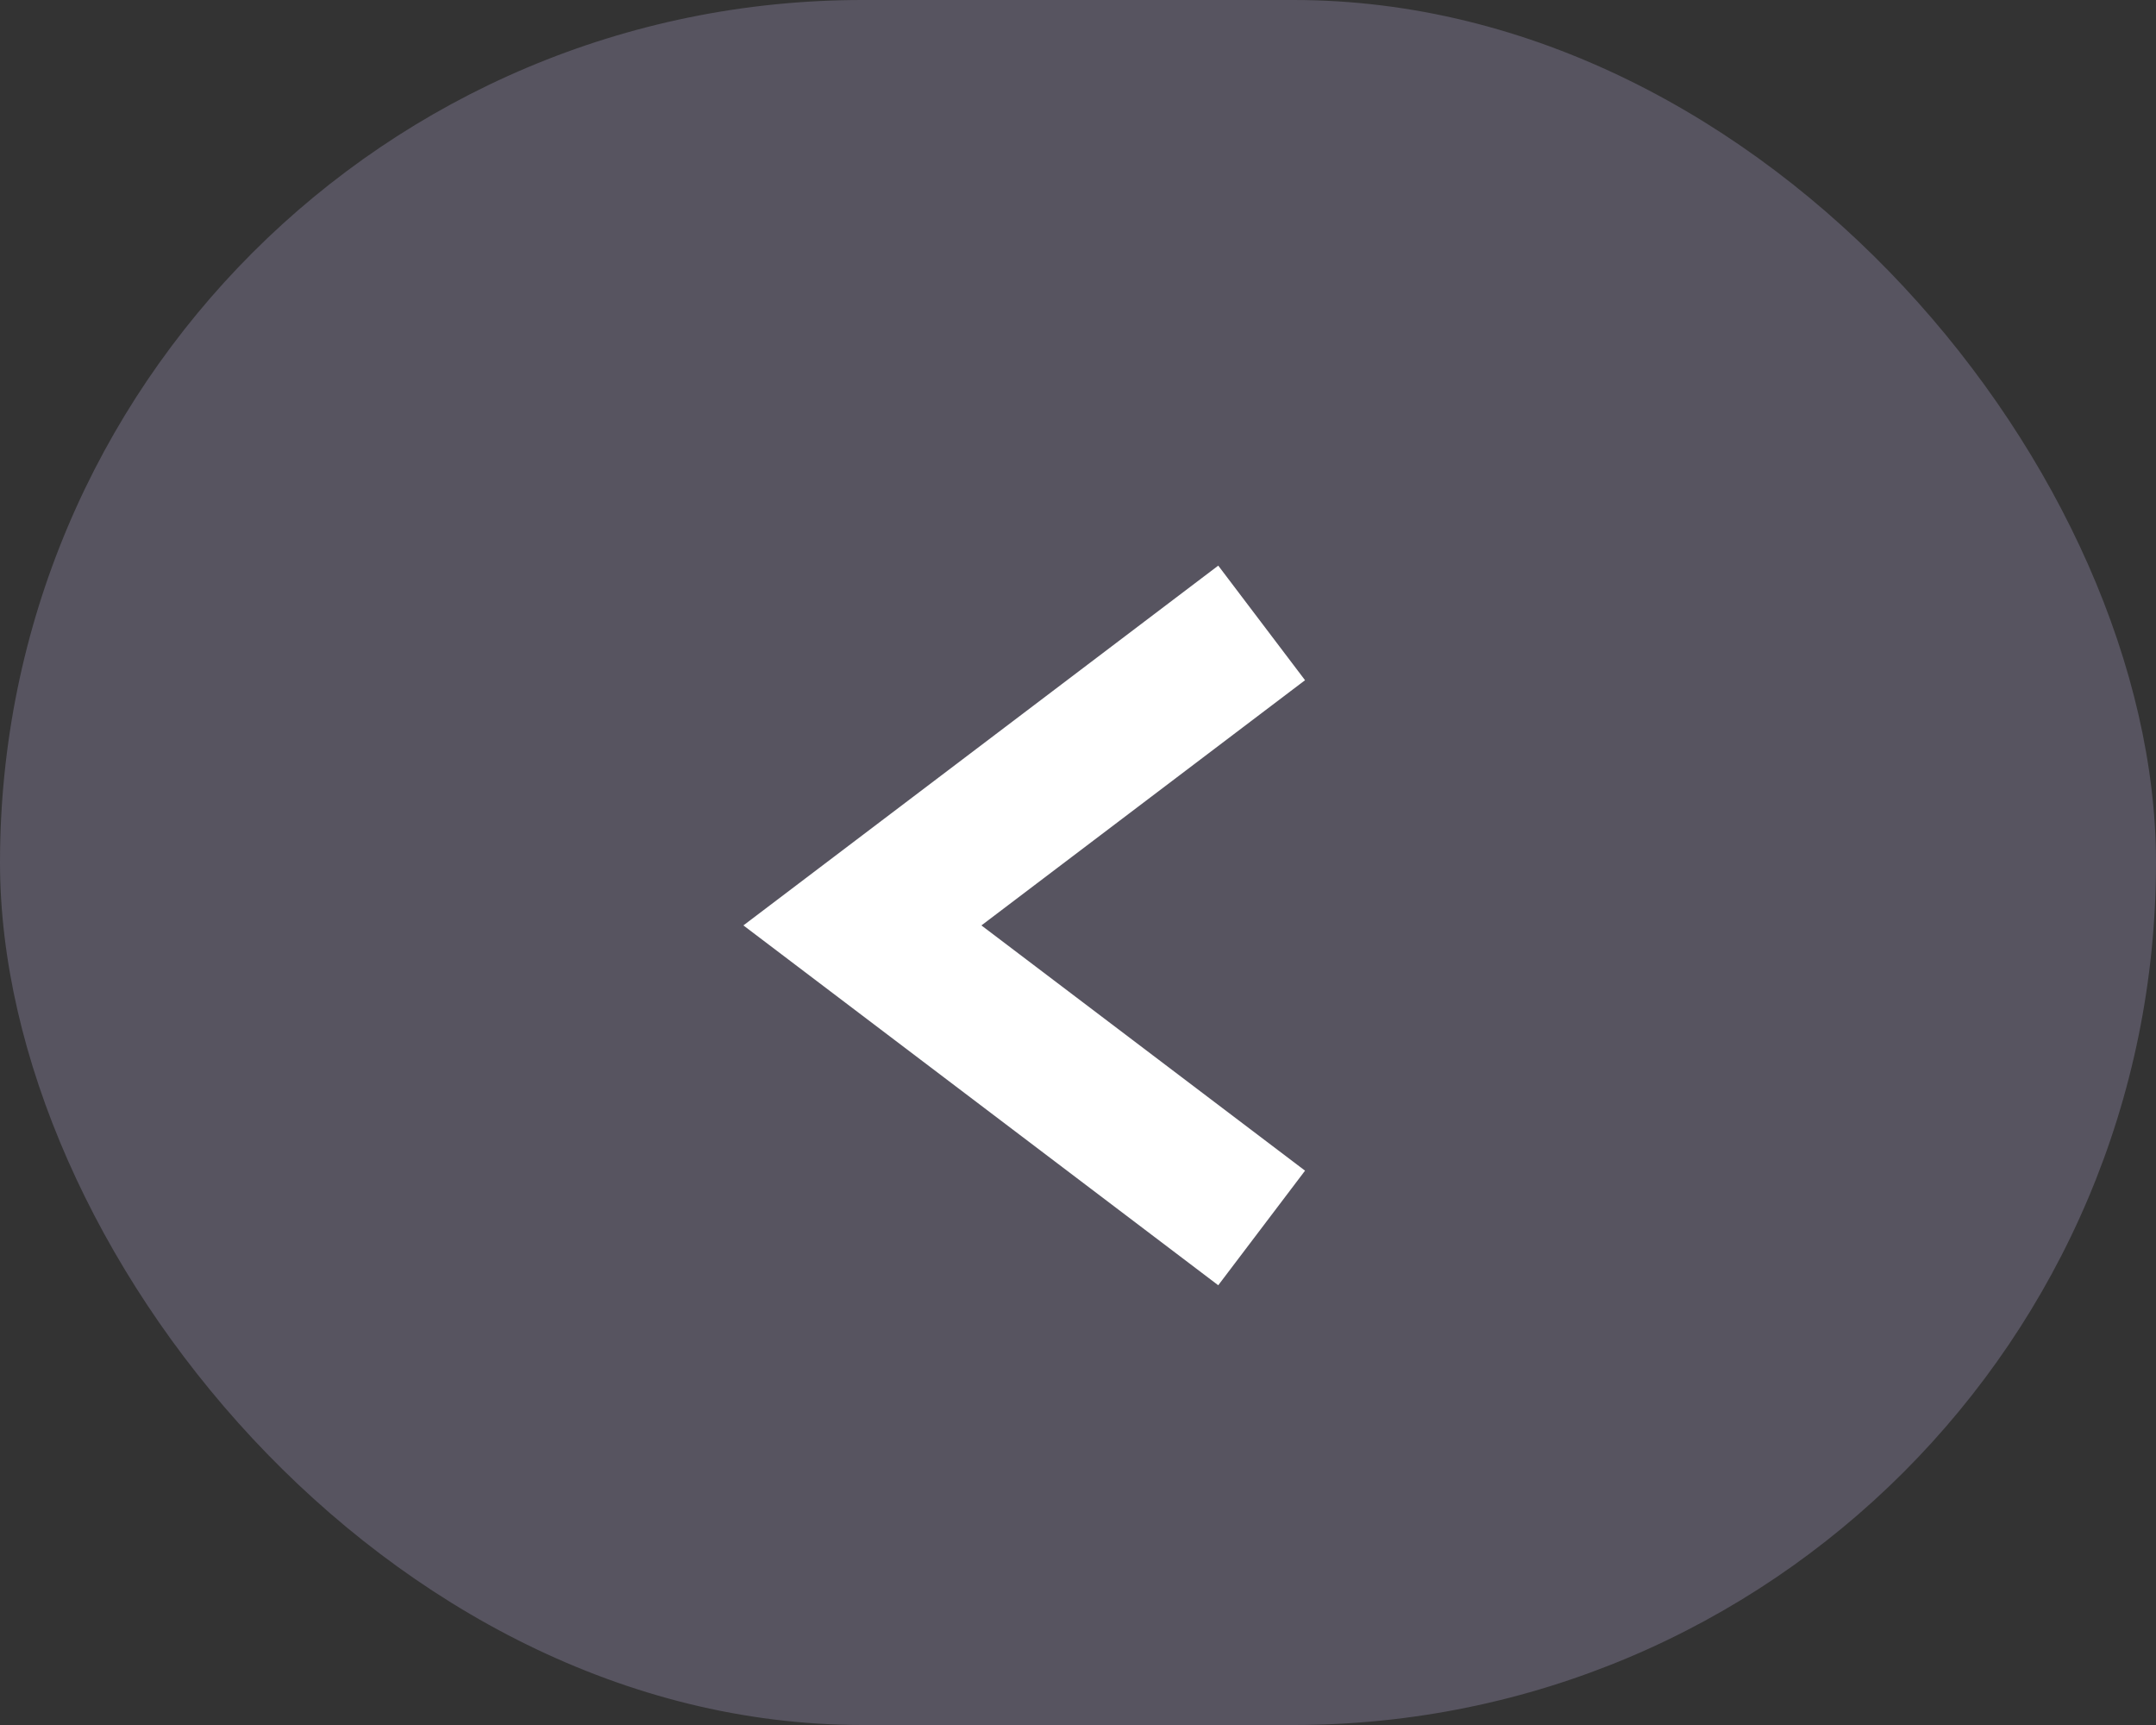 <svg xmlns="http://www.w3.org/2000/svg" width="45" height="36" viewBox="0 0 45 36"><rect x="0" y="0" width="45" height="36" fill="#333333" stroke="none"/><defs><style>.a{fill:rgba(215,200,255,0.22);}.b{fill:none;stroke:#fff;stroke-width:3px;}</style></defs><rect class="a" width="45" height="36" rx="18"/><path class="b" d="M775-32l-8.333,6.313L775-19.373" transform="translate(-748.667 45)"/></svg>